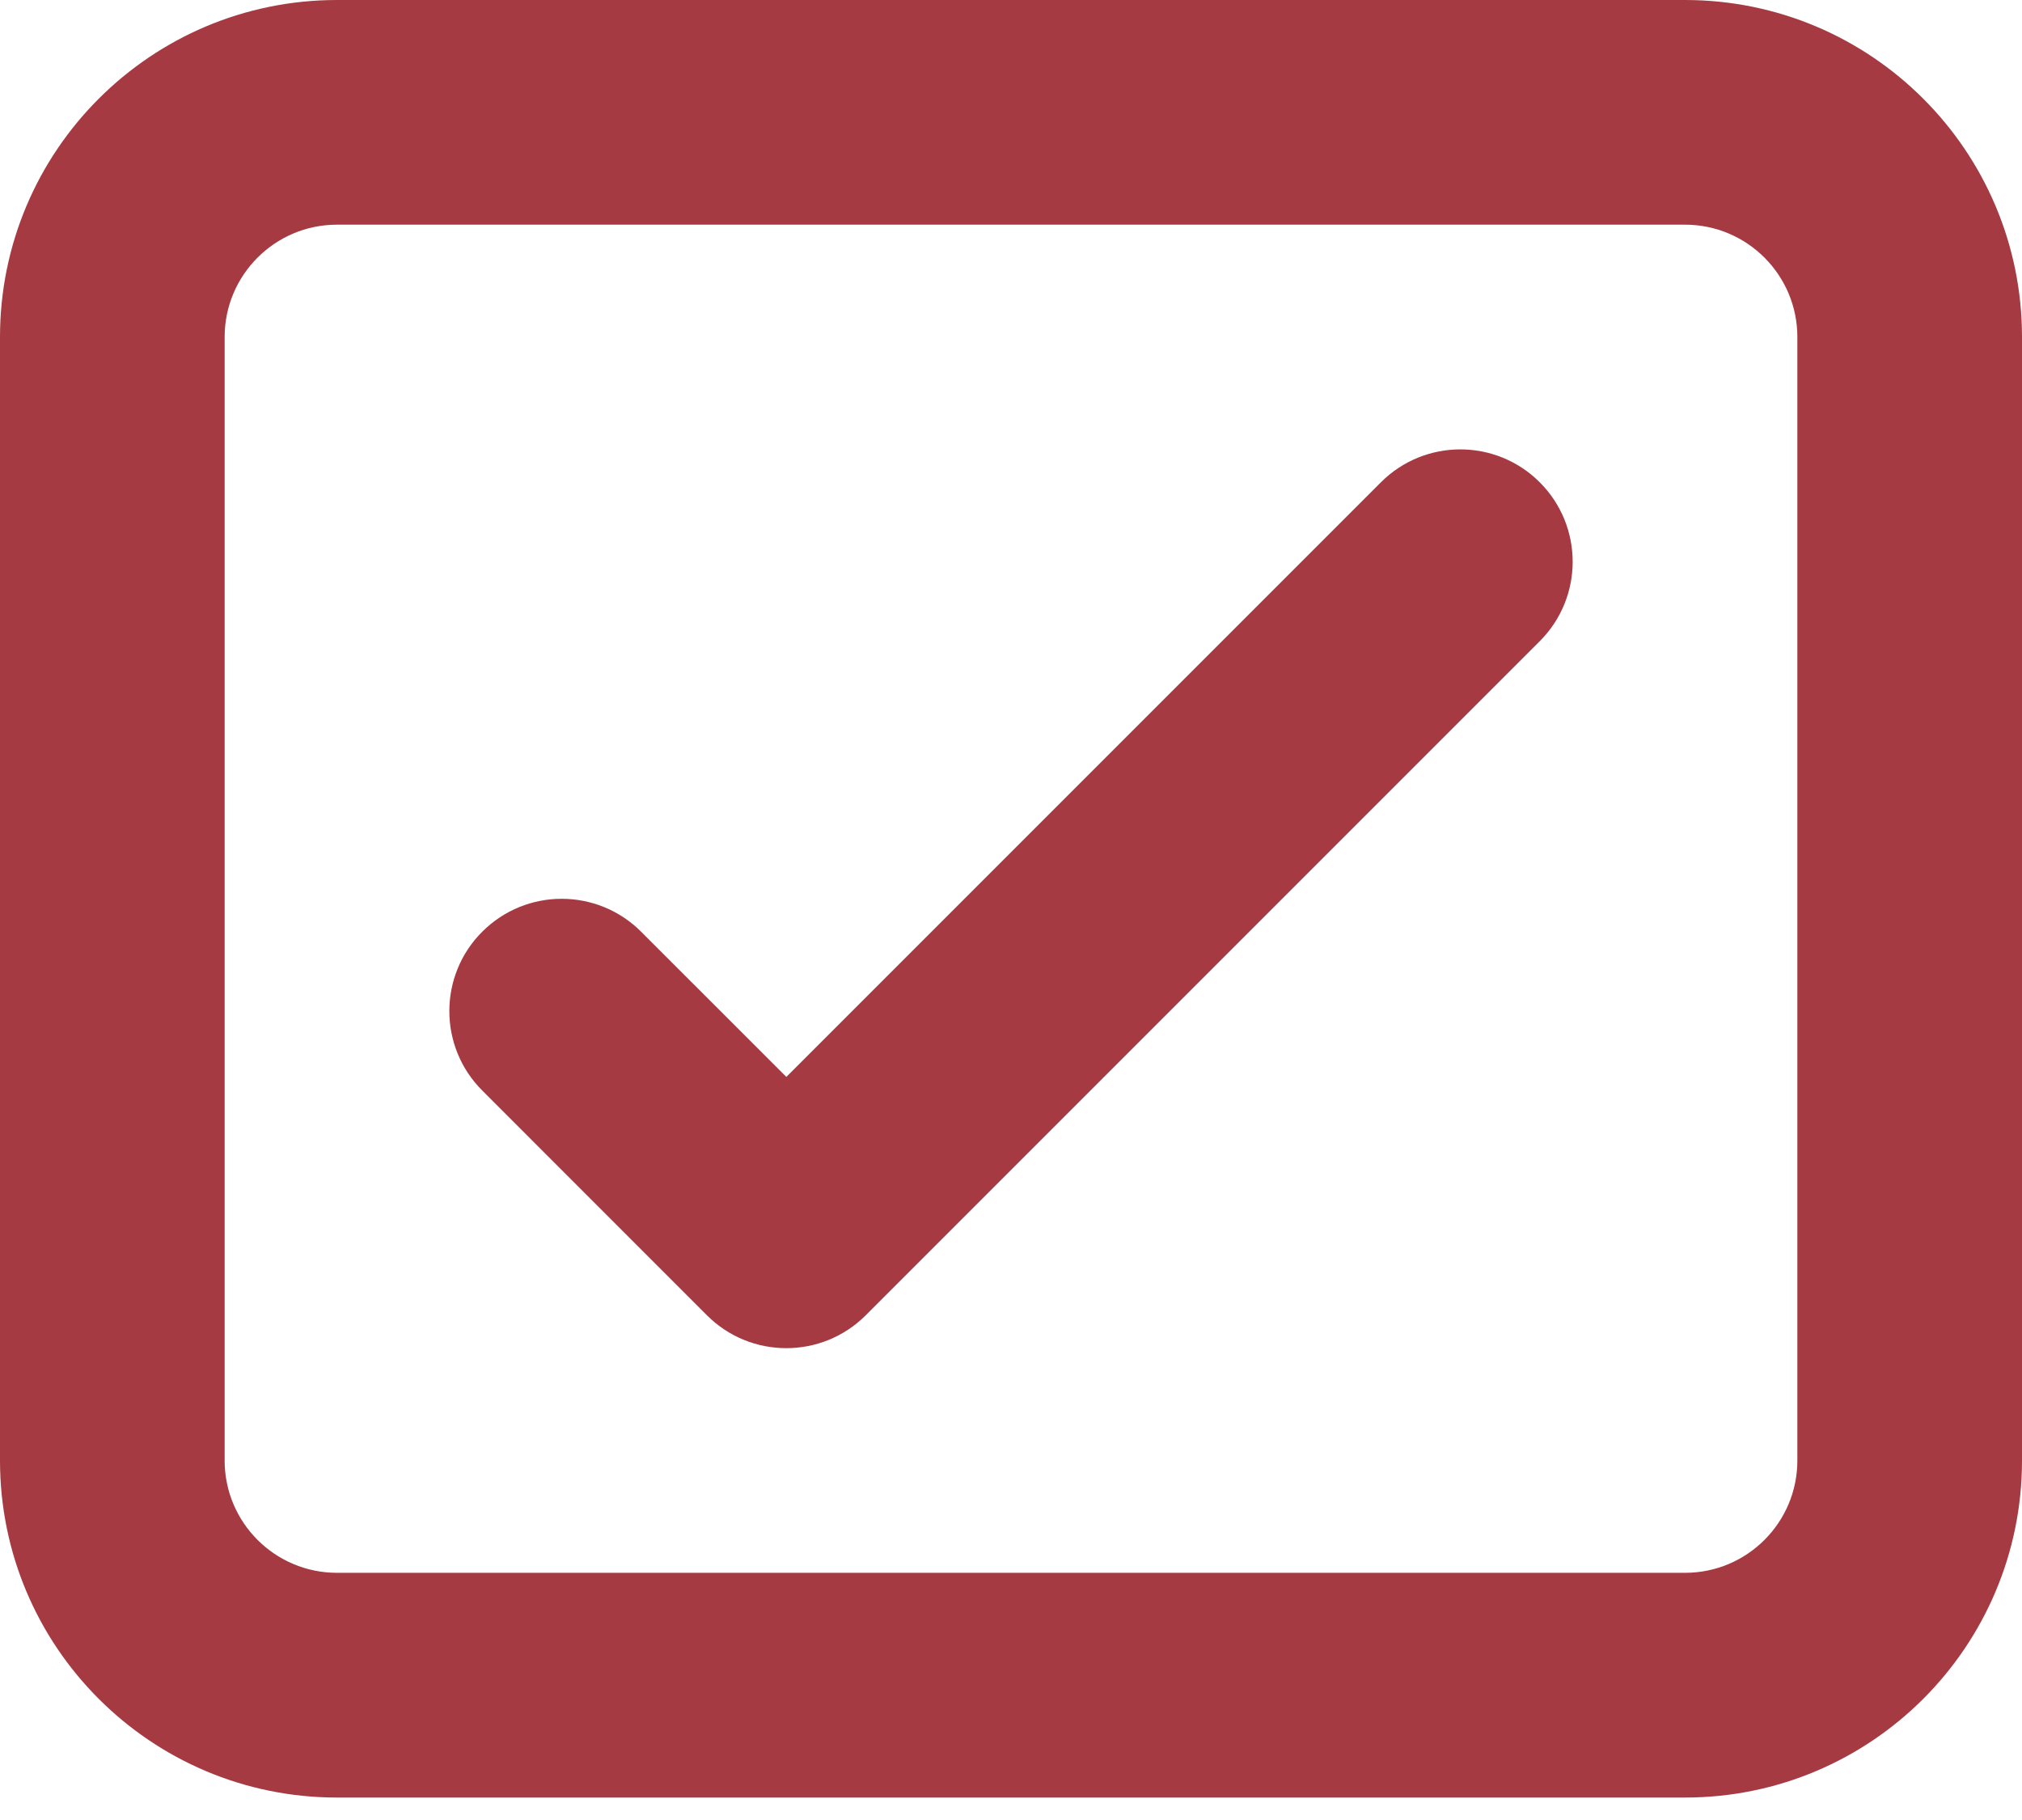 <svg width="30" height="27" viewBox="0 0 30 27" fill="none" xmlns="http://www.w3.org/2000/svg">
<path d="M22.845 9.512C23.496 8.861 23.496 7.806 22.845 7.155C22.194 6.504 21.139 6.504 20.488 7.155L11.667 15.976L9.512 13.822C8.861 13.171 7.806 13.171 7.155 13.822C6.504 14.472 6.504 15.528 7.155 16.178L10.488 19.512C11.139 20.163 12.194 20.163 12.845 19.512L22.845 9.512Z" fill="#A63A42"/>
<path fill-rule="evenodd" clip-rule="evenodd" d="M5 0C2.239 0 0 2.239 0 5V21.667C0 24.428 2.239 26.667 5 26.667H25C27.761 26.667 30 24.428 30 21.667V5C30 2.239 27.761 0 25 0H5ZM3.333 5C3.333 4.08 4.08 3.333 5 3.333H25C25.921 3.333 26.667 4.08 26.667 5V21.667C26.667 22.587 25.921 23.333 25 23.333H5C4.08 23.333 3.333 22.587 3.333 21.667V5Z" fill="#A63A42"/>
</svg>
